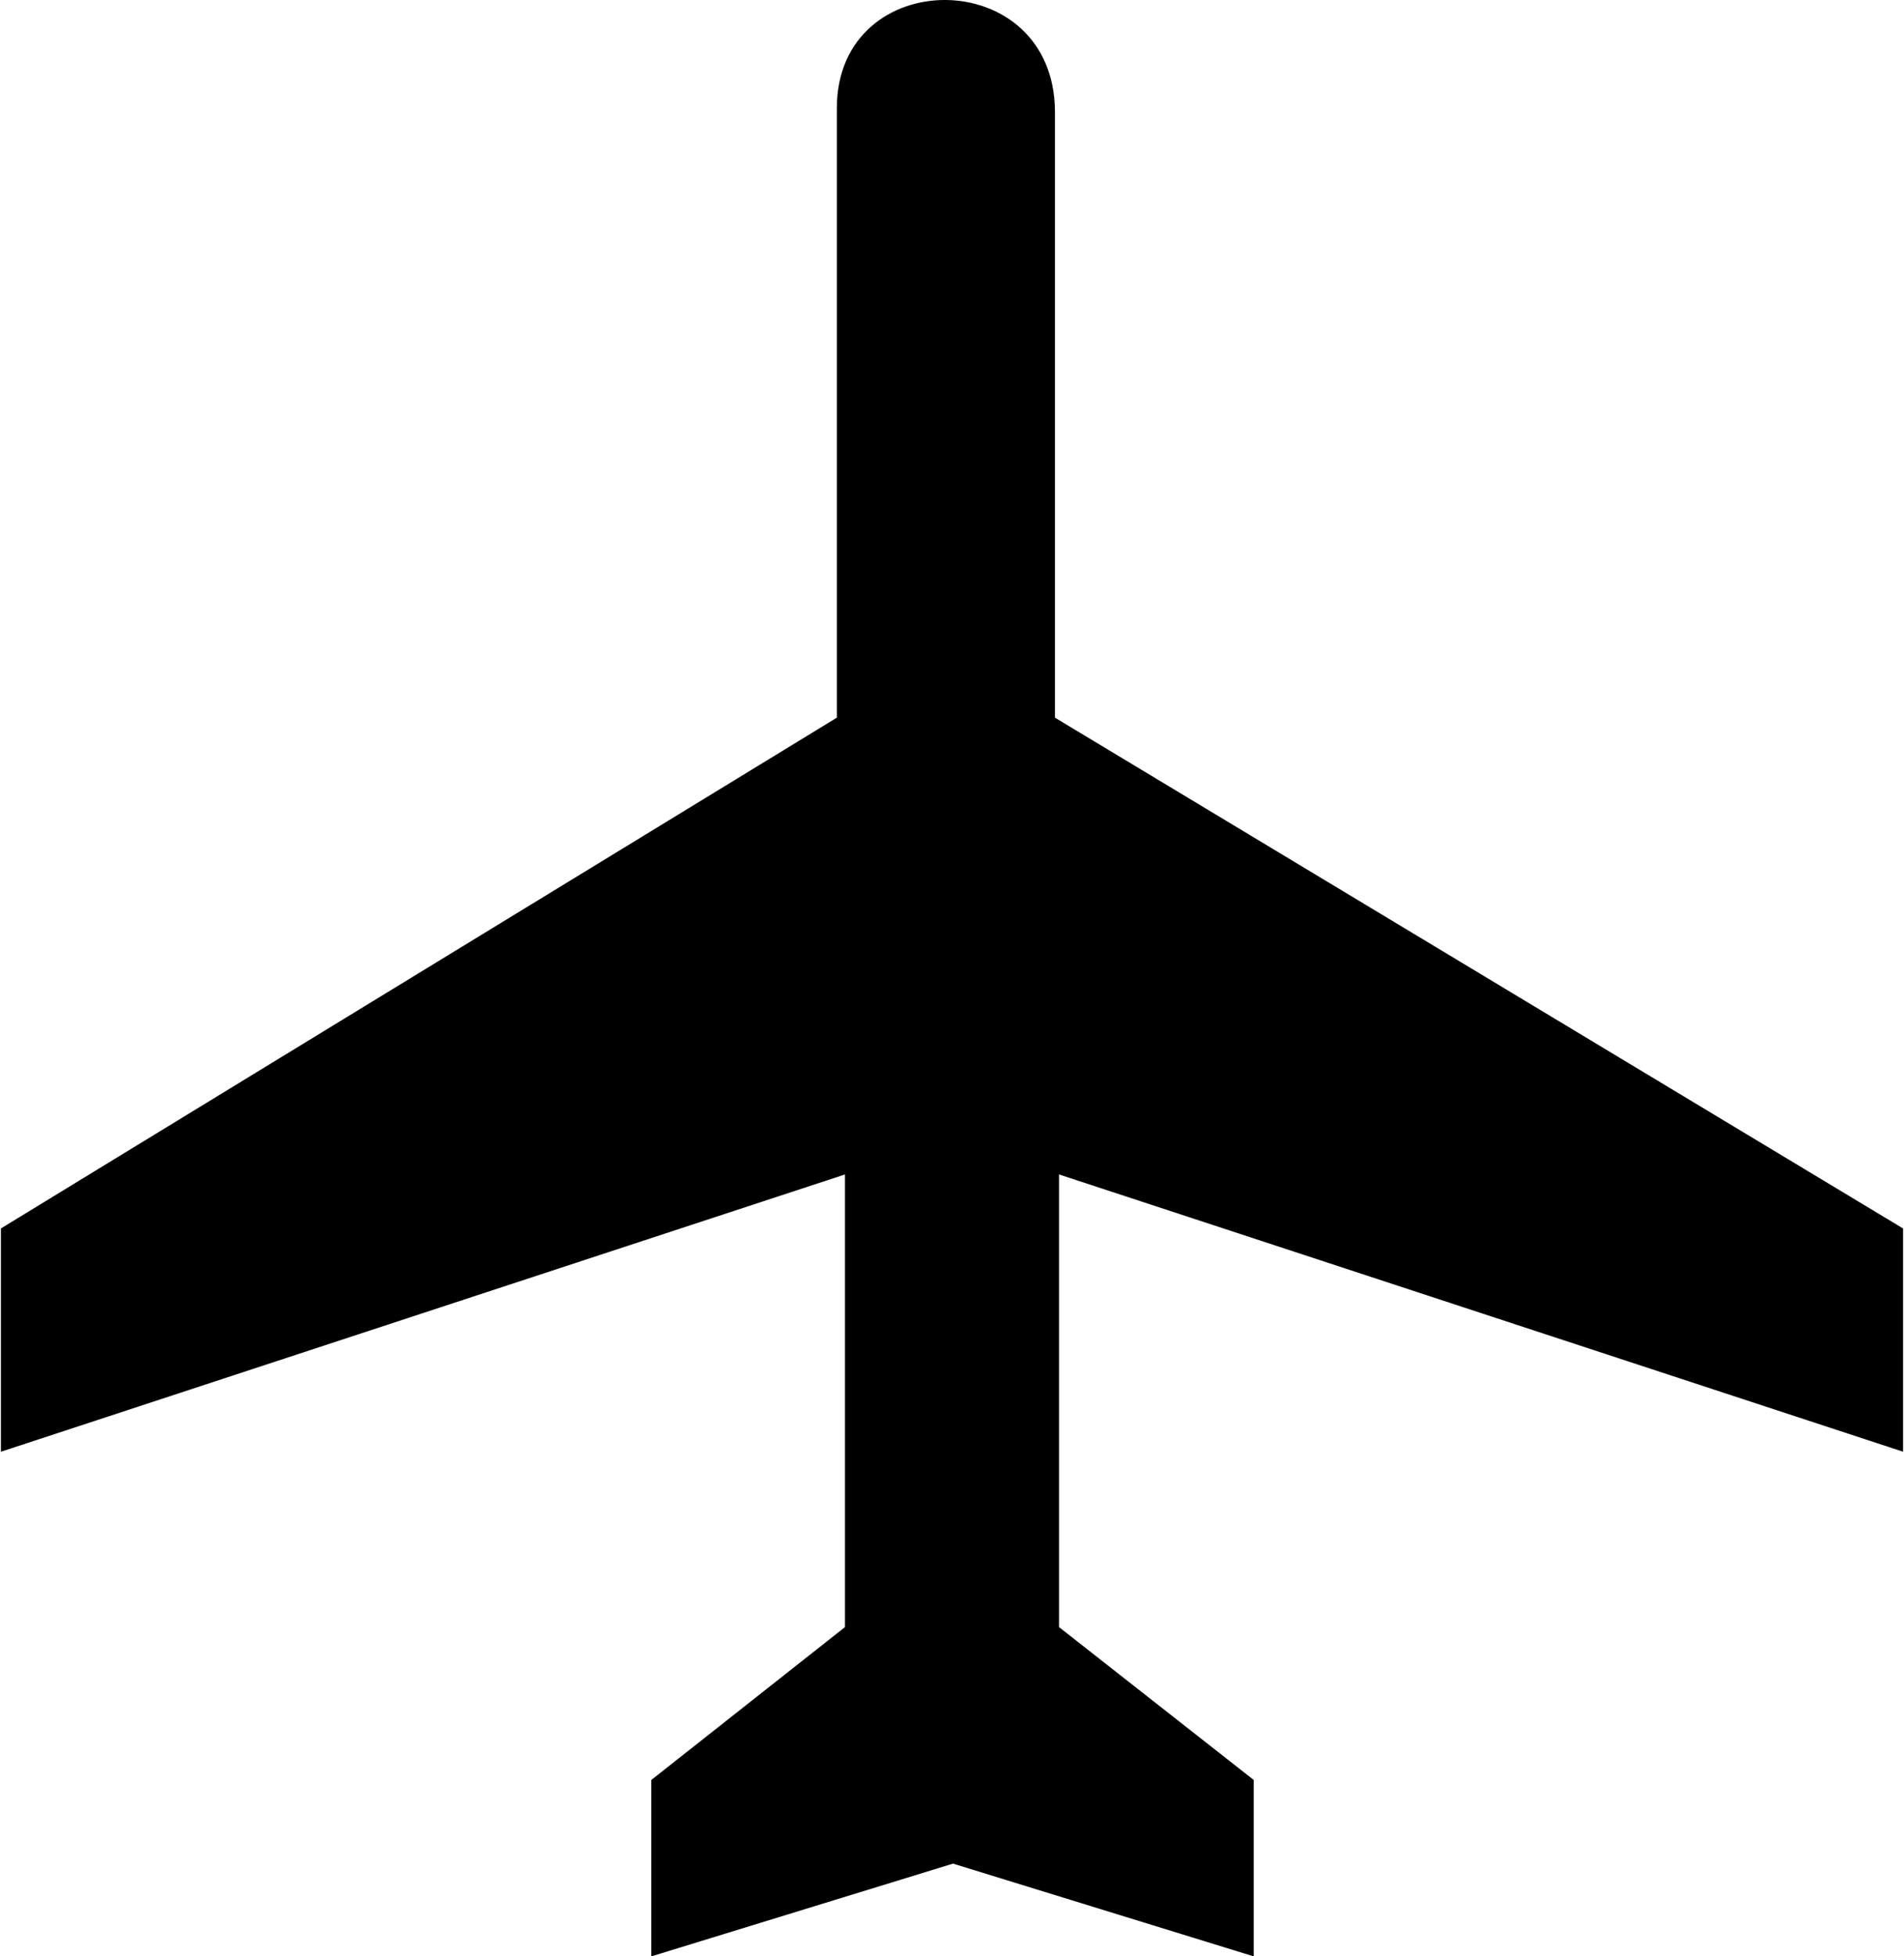<?xml version="1.0" ?>
<svg xmlns="http://www.w3.org/2000/svg" xmlns:ev="http://www.w3.org/2001/xml-events" xmlns:xlink="http://www.w3.org/1999/xlink" baseProfile="full" enable-background="new 0 0 97.239 100" height="600px" version="1.1" viewBox="0 0 97.239 100" width="584px" x="0px" xml:space="preserve" y="0px">
	<defs/>
	<path d="M 42.732,5.521 C 42.742,-1.875 53.87,-1.875 53.883,5.728 L 53.883,36.684 L 97.238,62.792 L 97.238,74.204 L 54.091,60.032 L 54.091,83.169 L 64.044,90.983 L 64.044,100.0 L 48.671,95.259 L 33.248,100.0 L 33.248,90.983 L 43.148,83.169 L 43.148,60.032 L 0.0,74.205 L 0.0,62.792 L 42.732,36.684 L 42.732,5.521 L 42.732,5.521"/>
</svg>
